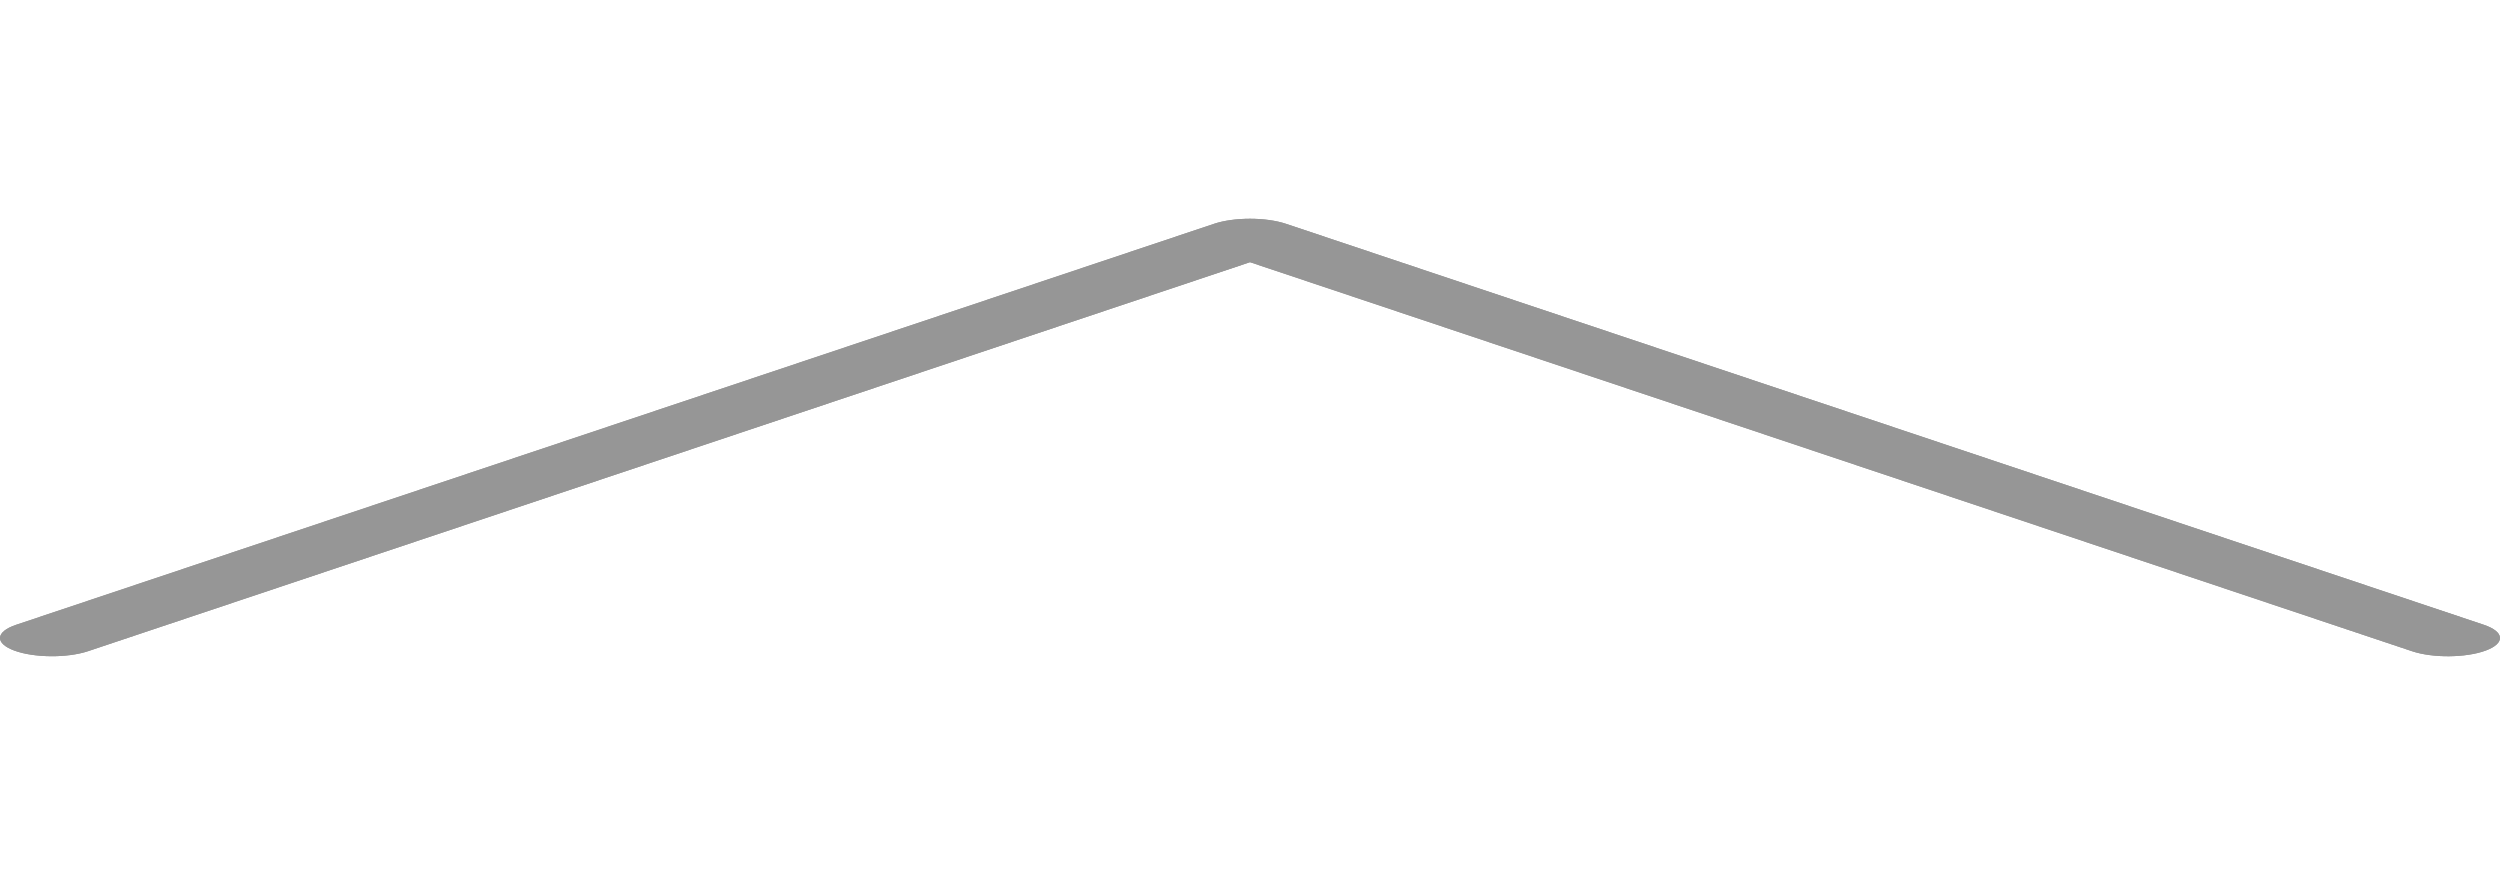 <svg width="40" height="14" viewBox="0 0 40 14" fill="none" xmlns="http://www.w3.org/2000/svg">
<g clip-path="url(#clip0_8_599)">
<path d="M20 3.5C20.207 3.5 20.415 3.527 20.576 3.581L39.743 9.997C40.075 10.109 40.087 10.293 39.769 10.41C39.452 10.526 38.924 10.531 38.591 10.419L20 4.195L1.409 10.419C1.075 10.53 0.548 10.526 0.231 10.41C-0.087 10.293 -0.075 10.109 0.257 9.997L19.424 3.581C19.585 3.527 19.793 3.5 20 3.5Z" fill="#969696"/>
<path d="M20 3.5C20.207 3.5 20.415 3.527 20.576 3.581L39.743 9.997C40.075 10.109 40.087 10.293 39.769 10.41C39.452 10.526 38.924 10.531 38.591 10.419L20 4.195L1.409 10.419C1.075 10.53 0.548 10.526 0.231 10.41C-0.087 10.293 -0.075 10.109 0.257 9.997L19.424 3.581C19.585 3.527 19.793 3.5 20 3.5Z" fill="#969696"/>
</g>
<defs>
<clipPath id="clip0_8_599">
<rect width="40" height="14" fill="white" transform="translate(40 14) rotate(-180)"/>
</clipPath>
</defs>
</svg>
